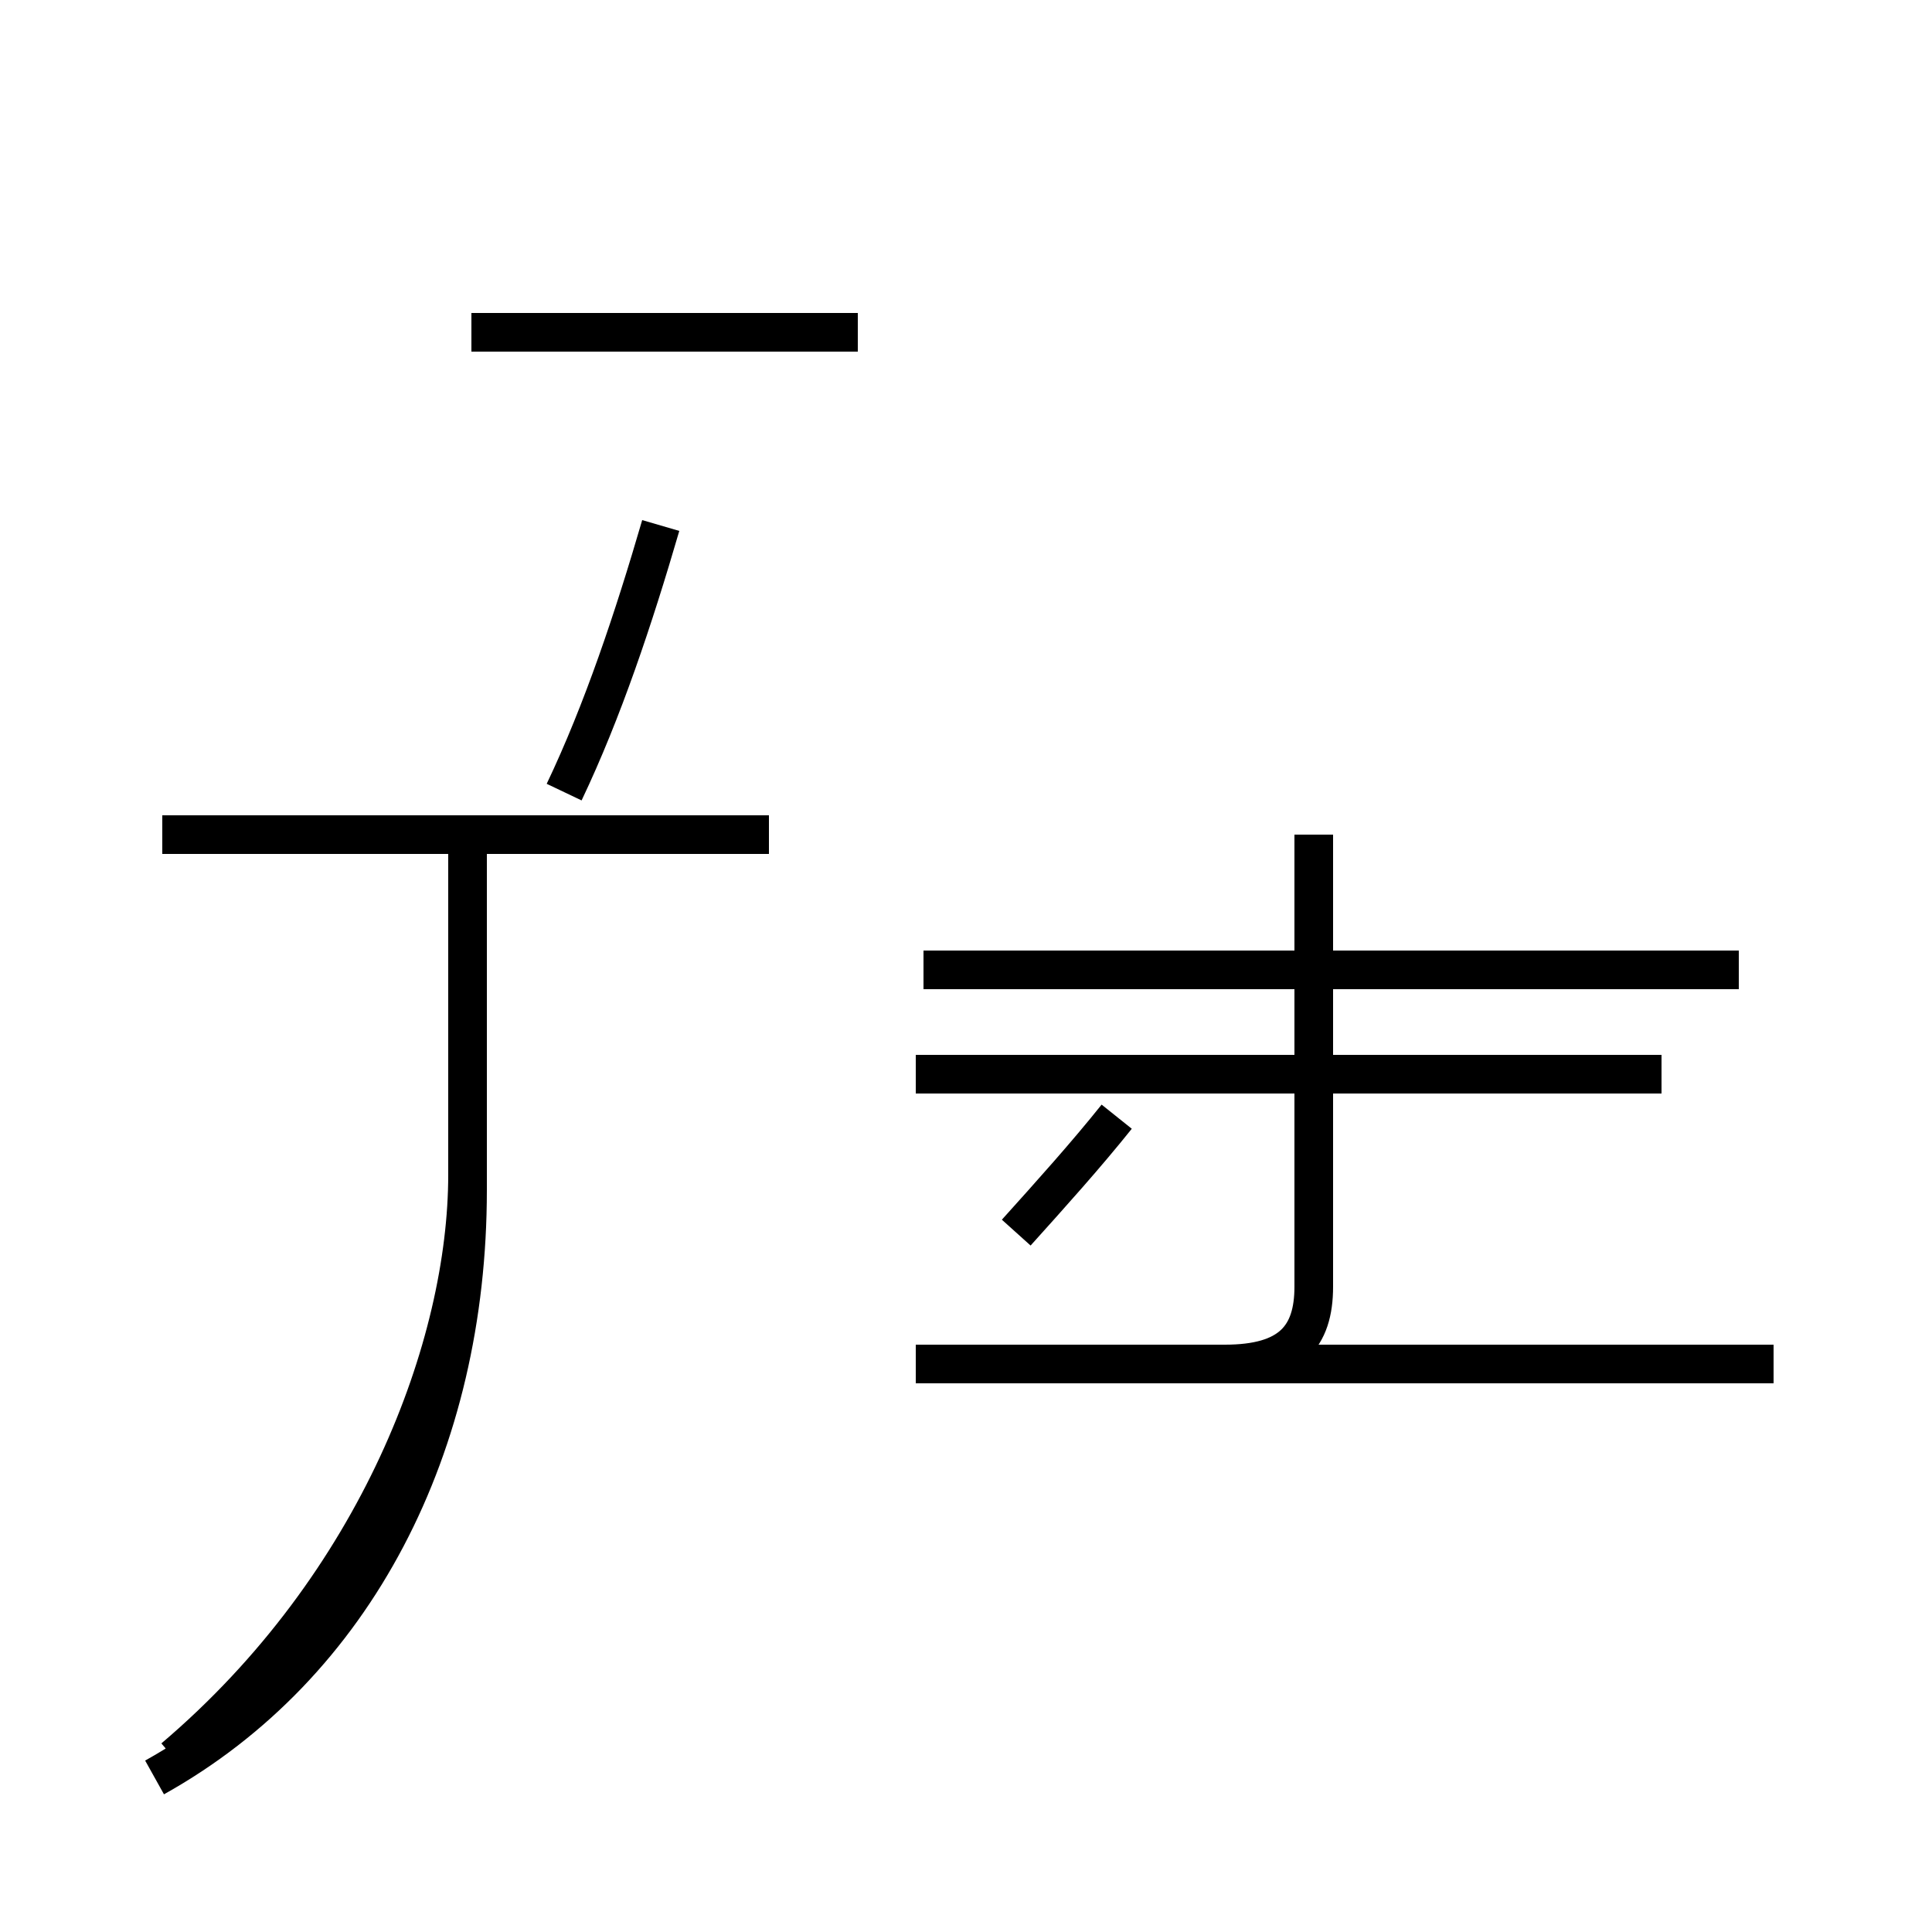 <?xml version='1.0' encoding='utf8'?>
<svg viewBox="0.0 -44.0 50.0 50.0" version="1.1" xmlns="http://www.w3.org/2000/svg">
<rect x="0.0" y="-44.0" width="50.0" height="50.0" fill="#808080" stroke="none"/>
<rect x="-1000" y="-1000" width="2000" height="2000" stroke="white" fill="white"/>
<g style="fill:none; stroke:#000000;  stroke-width:1">
<path d="M 12.2 35.4 L 22.2 35.4 M 17.1 30.4 C 16.4 28.0 15.6 25.6 14.6 23.5 M 4.5 -1.5 C 9.8 3.0 12.1 9.2 12.1 13.6 L 12.1 22.4 M 19.9 22.4 L 4.2 22.4 M 23.9 18.9 L 45.0 18.9 M 4.0 -2.0 C 9.2 0.9 12.1 6.6 12.1 13.2 L 12.1 22.4 M 23.7 8.7 L 31.7 8.7 C 33.4 8.7 34.0 9.4 34.0 10.7 L 34.0 22.4 M 43.0 16.2 L 23.7 16.2 M 26.3 12.1 C 27.2 13.1 28.1 14.1 28.9 15.1 M 45.9 8.7 L 23.7 8.7 " transform="scale(1, -1)" />
</g>
</svg>
